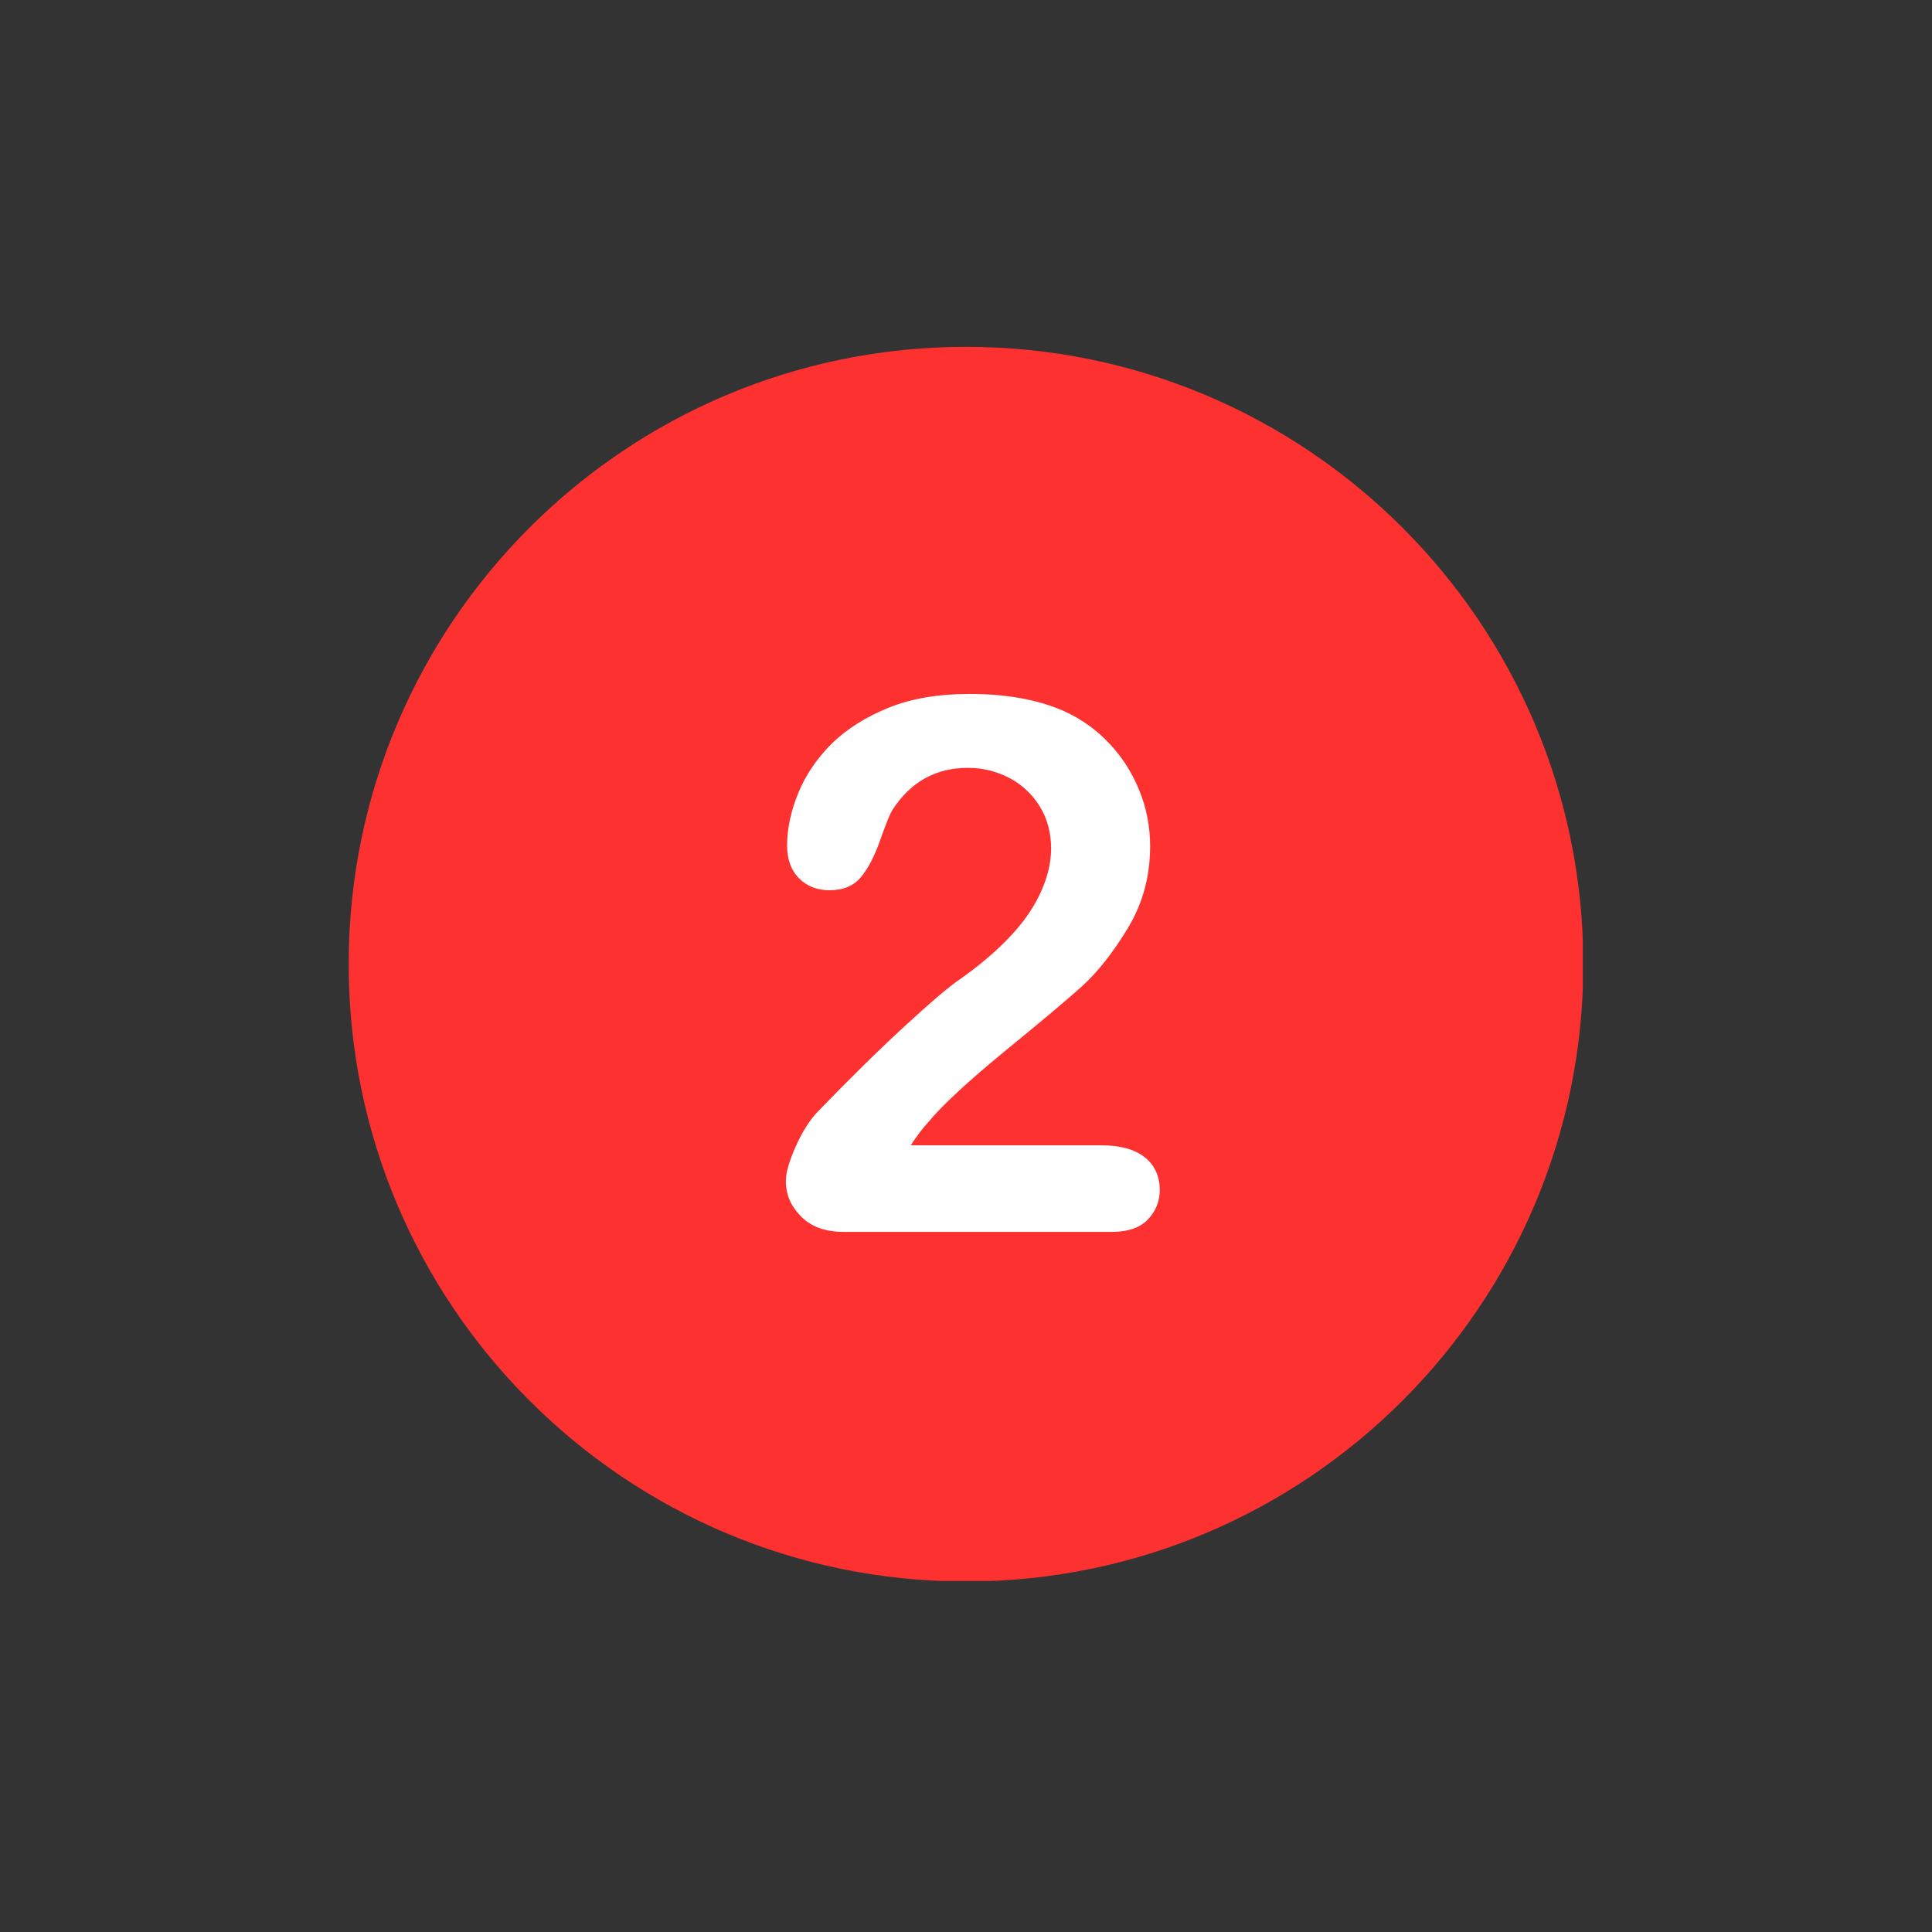 <svg xmlns="http://www.w3.org/2000/svg" xmlns:xlink="http://www.w3.org/1999/xlink" width="700" zoomAndPan="magnify" viewBox="0 0 525 525" height="700" preserveAspectRatio="xMidYMid meet" version="1.0"><rect x="0" y="0" width="525" height="525" fill="#333333" stroke="none"/><defs><clipPath id="a99947f941"><path d="M 94.75 94.25 L 430.109 94.25 L 430.109 429.609 L 94.75 429.609 Z M 94.75 94.25 " clip-rule="nonzero"/></clipPath></defs><g clip-path="url(#a99947f941)"><path fill="#fe3131" d="M 262.5 94.25 C 169.867 94.25 94.75 169.371 94.75 262 C 94.75 354.633 169.867 429.75 262.5 429.75 C 355.133 429.75 430.25 354.633 430.25 262 C 430.25 169.371 355.133 94.25 262.5 94.25 Z M 262.5 94.25 " fill-opacity="1" fill-rule="nonzero"/></g><path fill="#ffffff" d="M 310.98 314.402 C 308.273 312.305 304.352 311.223 299.215 311.223 L 247.488 311.223 C 249.113 308.723 250.734 306.559 252.359 304.801 C 256.078 300.34 262.906 293.98 272.777 285.867 C 282.715 277.754 289.816 271.805 294.008 268.02 C 298.199 264.23 302.391 258.957 306.449 252.266 C 310.508 245.57 312.535 238.133 312.535 229.953 C 312.535 224.746 311.586 219.676 309.625 214.875 C 307.668 210.004 304.961 205.746 301.445 202.027 C 297.93 198.309 293.871 195.402 289.273 193.305 C 282.176 190.129 273.52 188.57 263.445 188.57 C 255.062 188.57 247.762 189.789 241.539 192.289 C 235.32 194.793 230.18 198.039 226.055 202.027 C 222 206.082 218.957 210.547 216.93 215.48 C 214.898 220.418 213.887 225.219 213.887 229.75 C 213.887 233.535 214.969 236.512 217.129 238.676 C 219.293 240.836 222.066 241.918 225.379 241.918 C 229.168 241.918 232.004 240.703 233.965 238.336 C 235.926 235.969 237.684 232.59 239.242 228.125 C 240.797 223.73 241.879 221.027 242.555 220.012 C 247.488 212.441 254.32 208.652 262.973 208.652 C 267.098 208.652 270.816 209.602 274.332 211.426 C 277.781 213.25 280.555 215.887 282.582 219.199 C 284.609 222.516 285.625 226.301 285.625 230.559 C 285.625 234.48 284.676 238.402 282.785 242.527 C 280.891 246.652 278.188 250.574 274.535 254.43 C 270.953 258.281 266.422 262.137 261.012 265.988 C 257.969 268.02 252.898 272.348 245.867 278.836 C 238.766 285.328 230.855 293.172 222.066 302.23 C 219.969 304.461 218.008 307.574 216.25 311.496 C 214.492 315.418 213.547 318.594 213.547 320.961 C 213.547 324.68 214.969 327.855 217.738 330.629 C 220.512 333.402 224.367 334.754 229.301 334.754 L 302.188 334.754 C 306.516 334.754 309.828 333.605 311.926 331.371 C 314.09 329.141 315.172 326.371 315.172 323.125 C 315.035 319.406 313.684 316.496 310.98 314.402 " fill-opacity="1" fill-rule="nonzero"/></svg>
